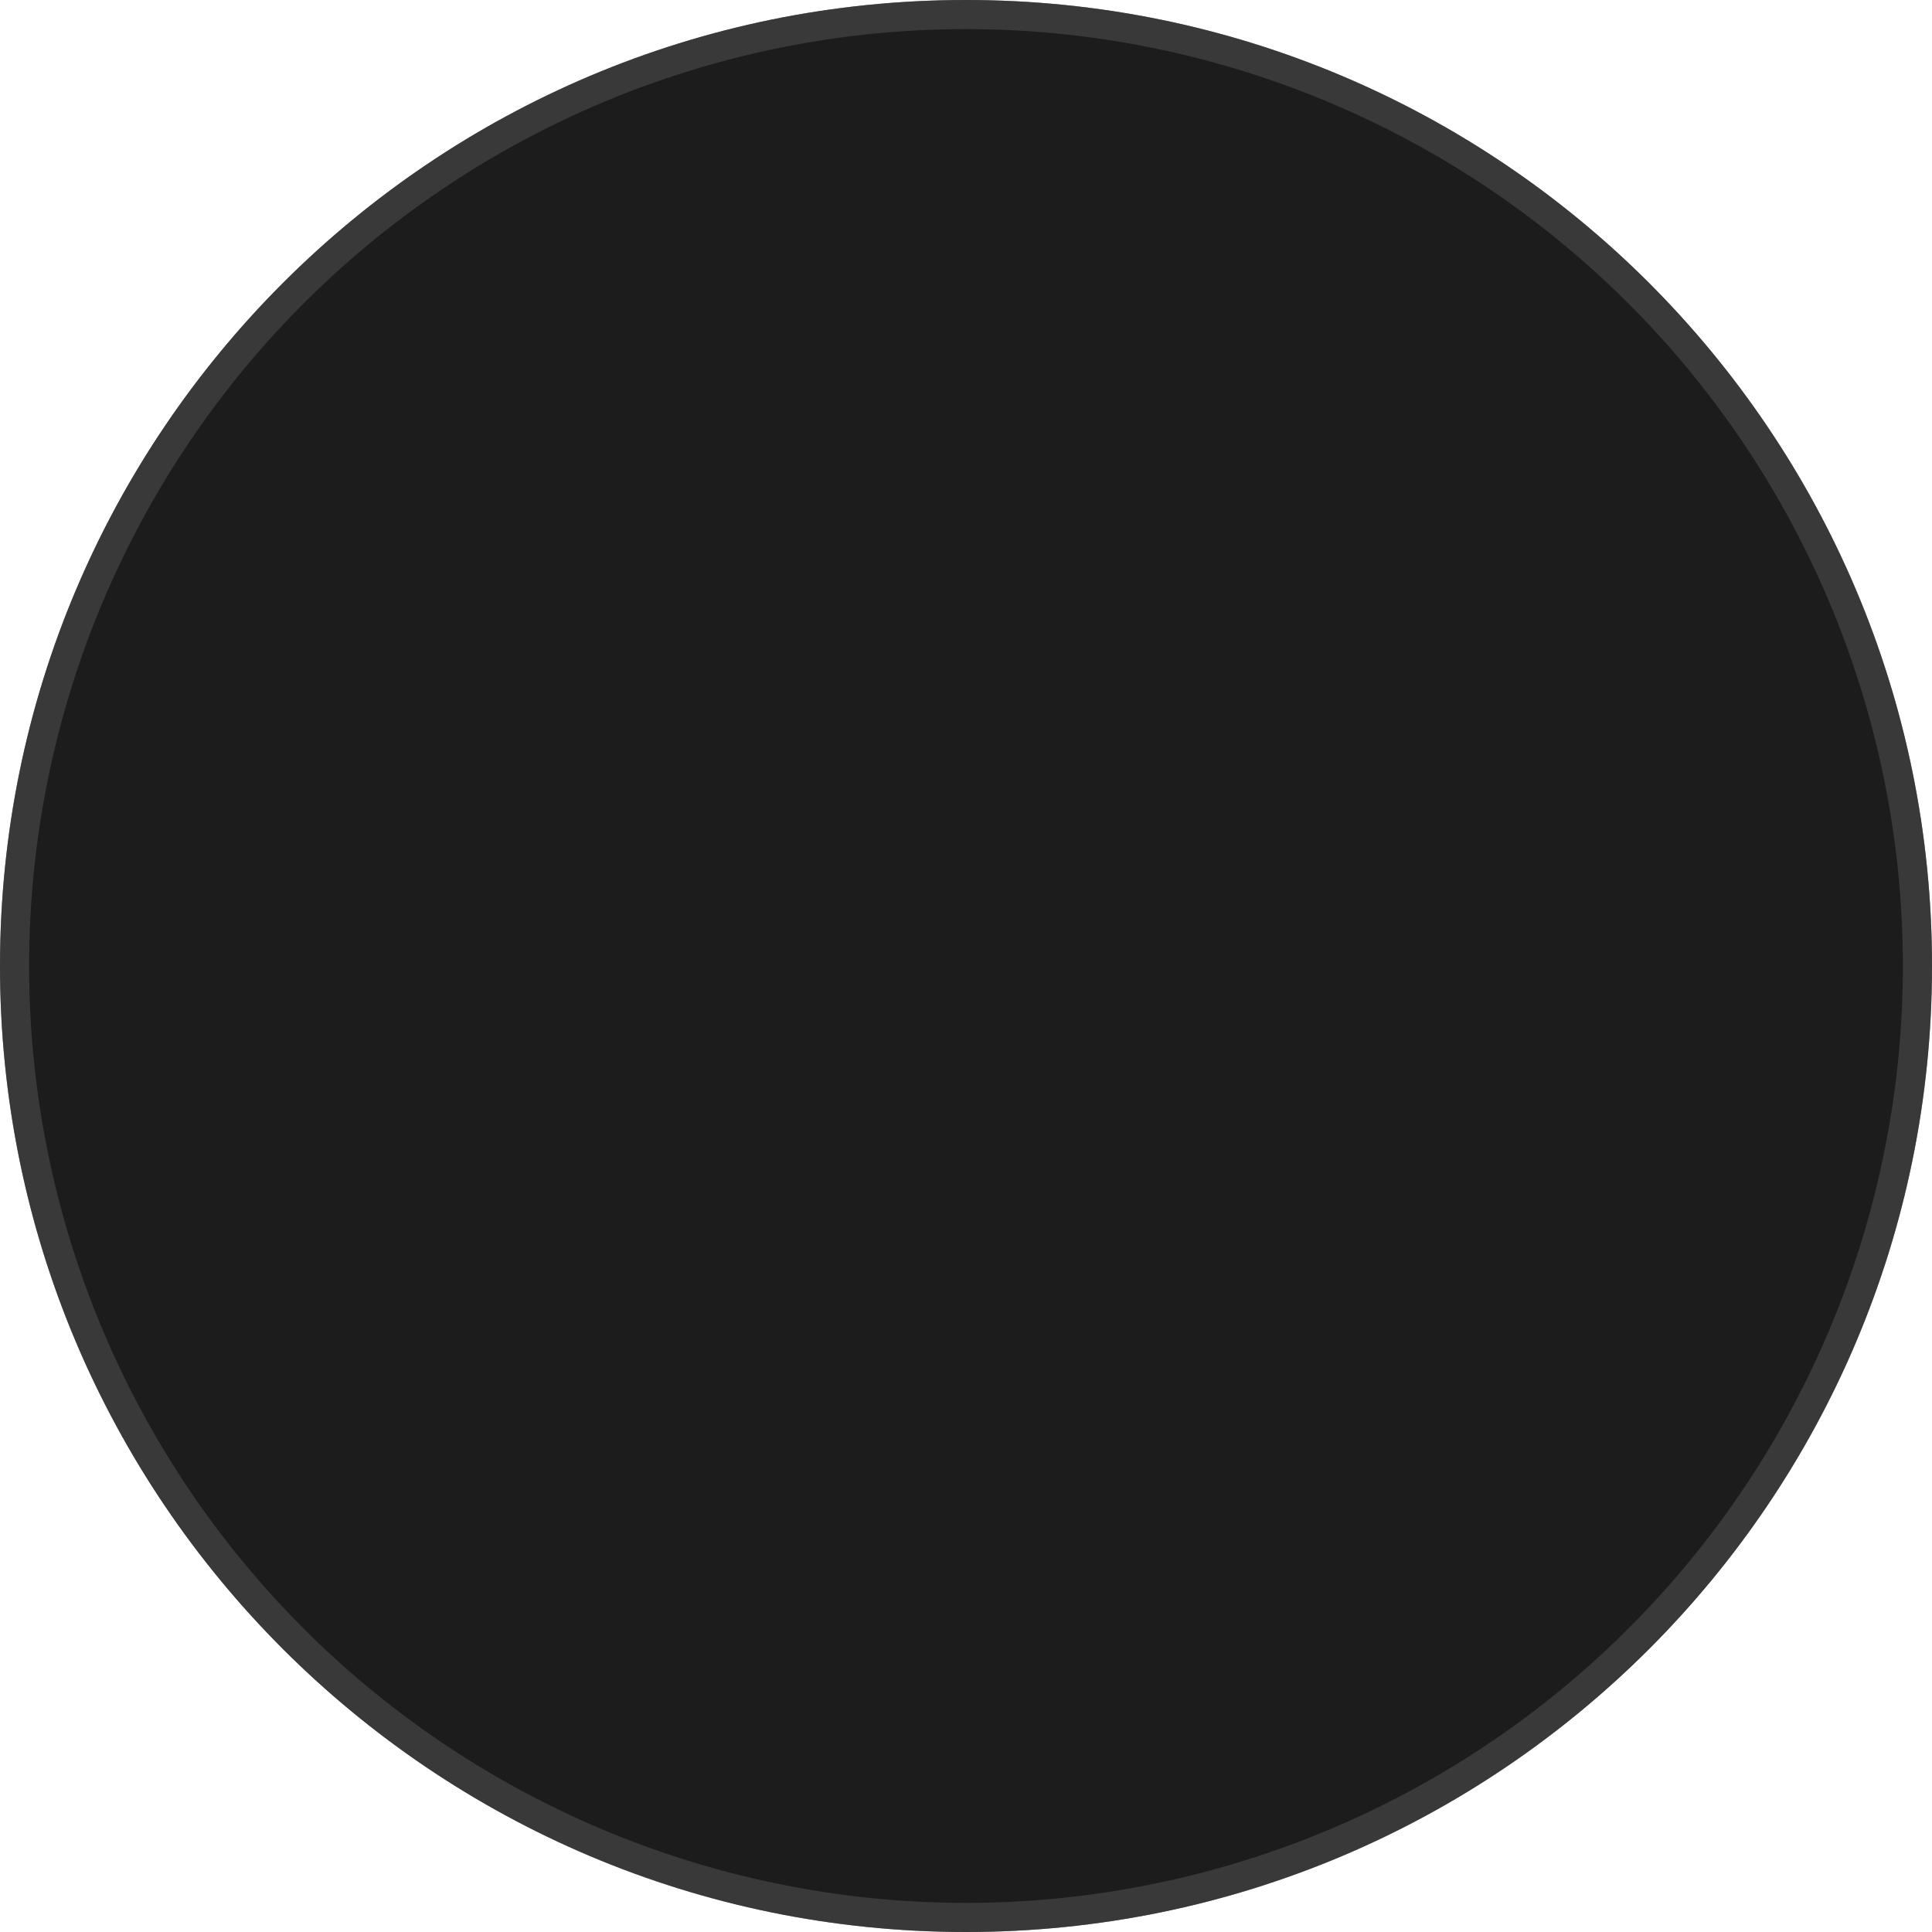 <svg xmlns="http://www.w3.org/2000/svg" xmlns:xlink="http://www.w3.org/1999/xlink" width="132.67" height="132.67" viewBox="0 0 199 199"><defs><path id="zg38a" d="M399 7392.5c0-54.95 44.55-99.5 99.5-99.5s99.5 44.55 99.5 99.5-44.55 99.5-99.5 99.5-99.5-44.55-99.5-99.5z"/><path id="zg38b" d="M402 7392.5a96.5 96.5 0 1 1 193 0 96.5 96.5 0 0 1-193 0z"/><mask id="zg38d" width="2" height="2" x="-1" y="-1"><path fill="#fff" d="M399 7293h199v199H399z"/><use xlink:href="#zg38a"/></mask><filter id="zg38c" width="221" height="221" x="388" y="7282" filterUnits="userSpaceOnUse"><feOffset in="SourceGraphic" result="FeOffset1625Out"/><feGaussianBlur in="FeOffset1625Out" result="FeGaussianBlur1626Out" stdDeviation="0.4 0.4"/></filter><mask id="zg38f" width="2" height="2" x="-1" y="-1"><path fill="#fff" d="M402 7296h193v193H402z"/><use xlink:href="#zg38b"/></mask><filter id="zg38e" width="215" height="215" x="391" y="7285" filterUnits="userSpaceOnUse"><feOffset in="SourceGraphic" result="FeOffset1641Out"/><feGaussianBlur in="FeOffset1641Out" result="FeGaussianBlur1642Out" stdDeviation="0.4 0.4"/></filter></defs><g><g transform="translate(-399 -7293)"><g filter="url(#zg38c)"><use fill="none" stroke-opacity=".5" stroke-width="0" mask="url(&quot;#zg38d&quot;)" xlink:href="#zg38a"/><use fill-opacity=".5" xlink:href="#zg38a"/></g><use fill="#333" fill-opacity=".92" xlink:href="#zg38a"/></g><g transform="translate(-399 -7293)"><g filter="url(#zg38e)"><use fill="none" stroke-opacity=".5" stroke-width="0" mask="url(&quot;#zg38f&quot;)" xlink:href="#zg38b"/><use fill-opacity=".5" xlink:href="#zg38b"/></g></g></g></svg>